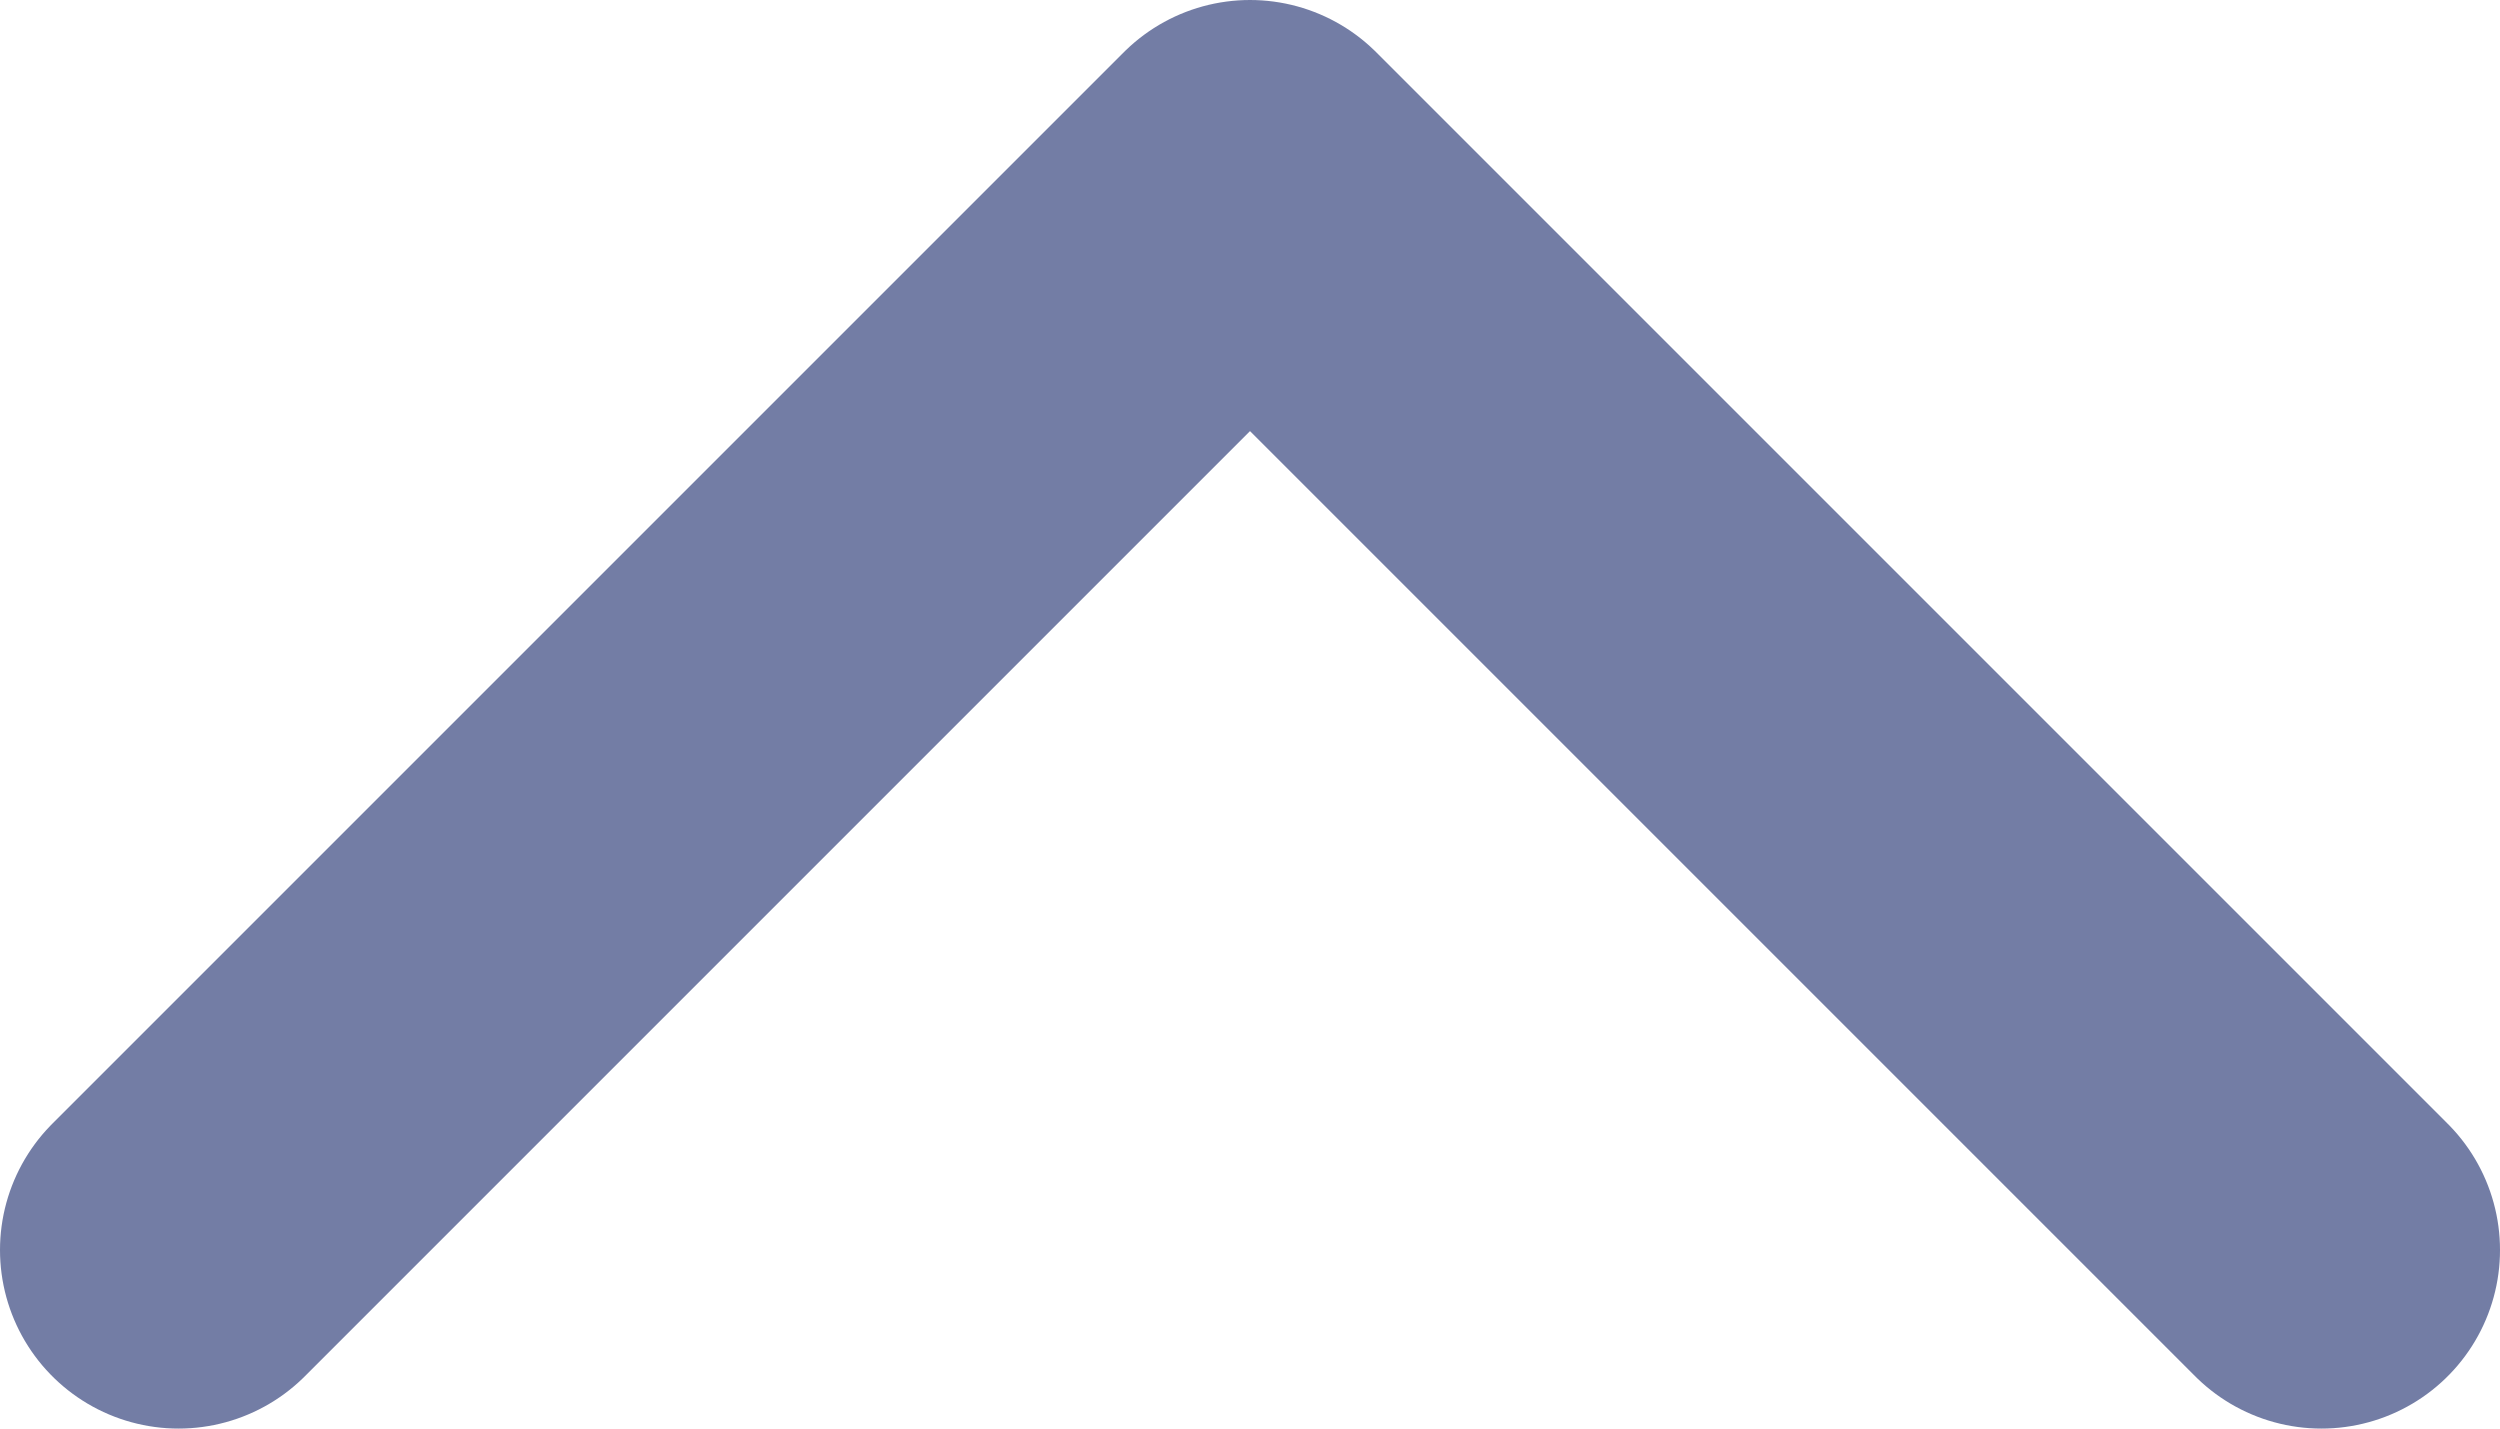 <svg width="14" height="8" viewBox="0 0 14 8" fill="none" xmlns="http://www.w3.org/2000/svg">
<path d="M13 7L7 1L1 7" stroke="#737DA5" stroke-width="2" stroke-linecap="round" stroke-linejoin="round"/>
</svg>
